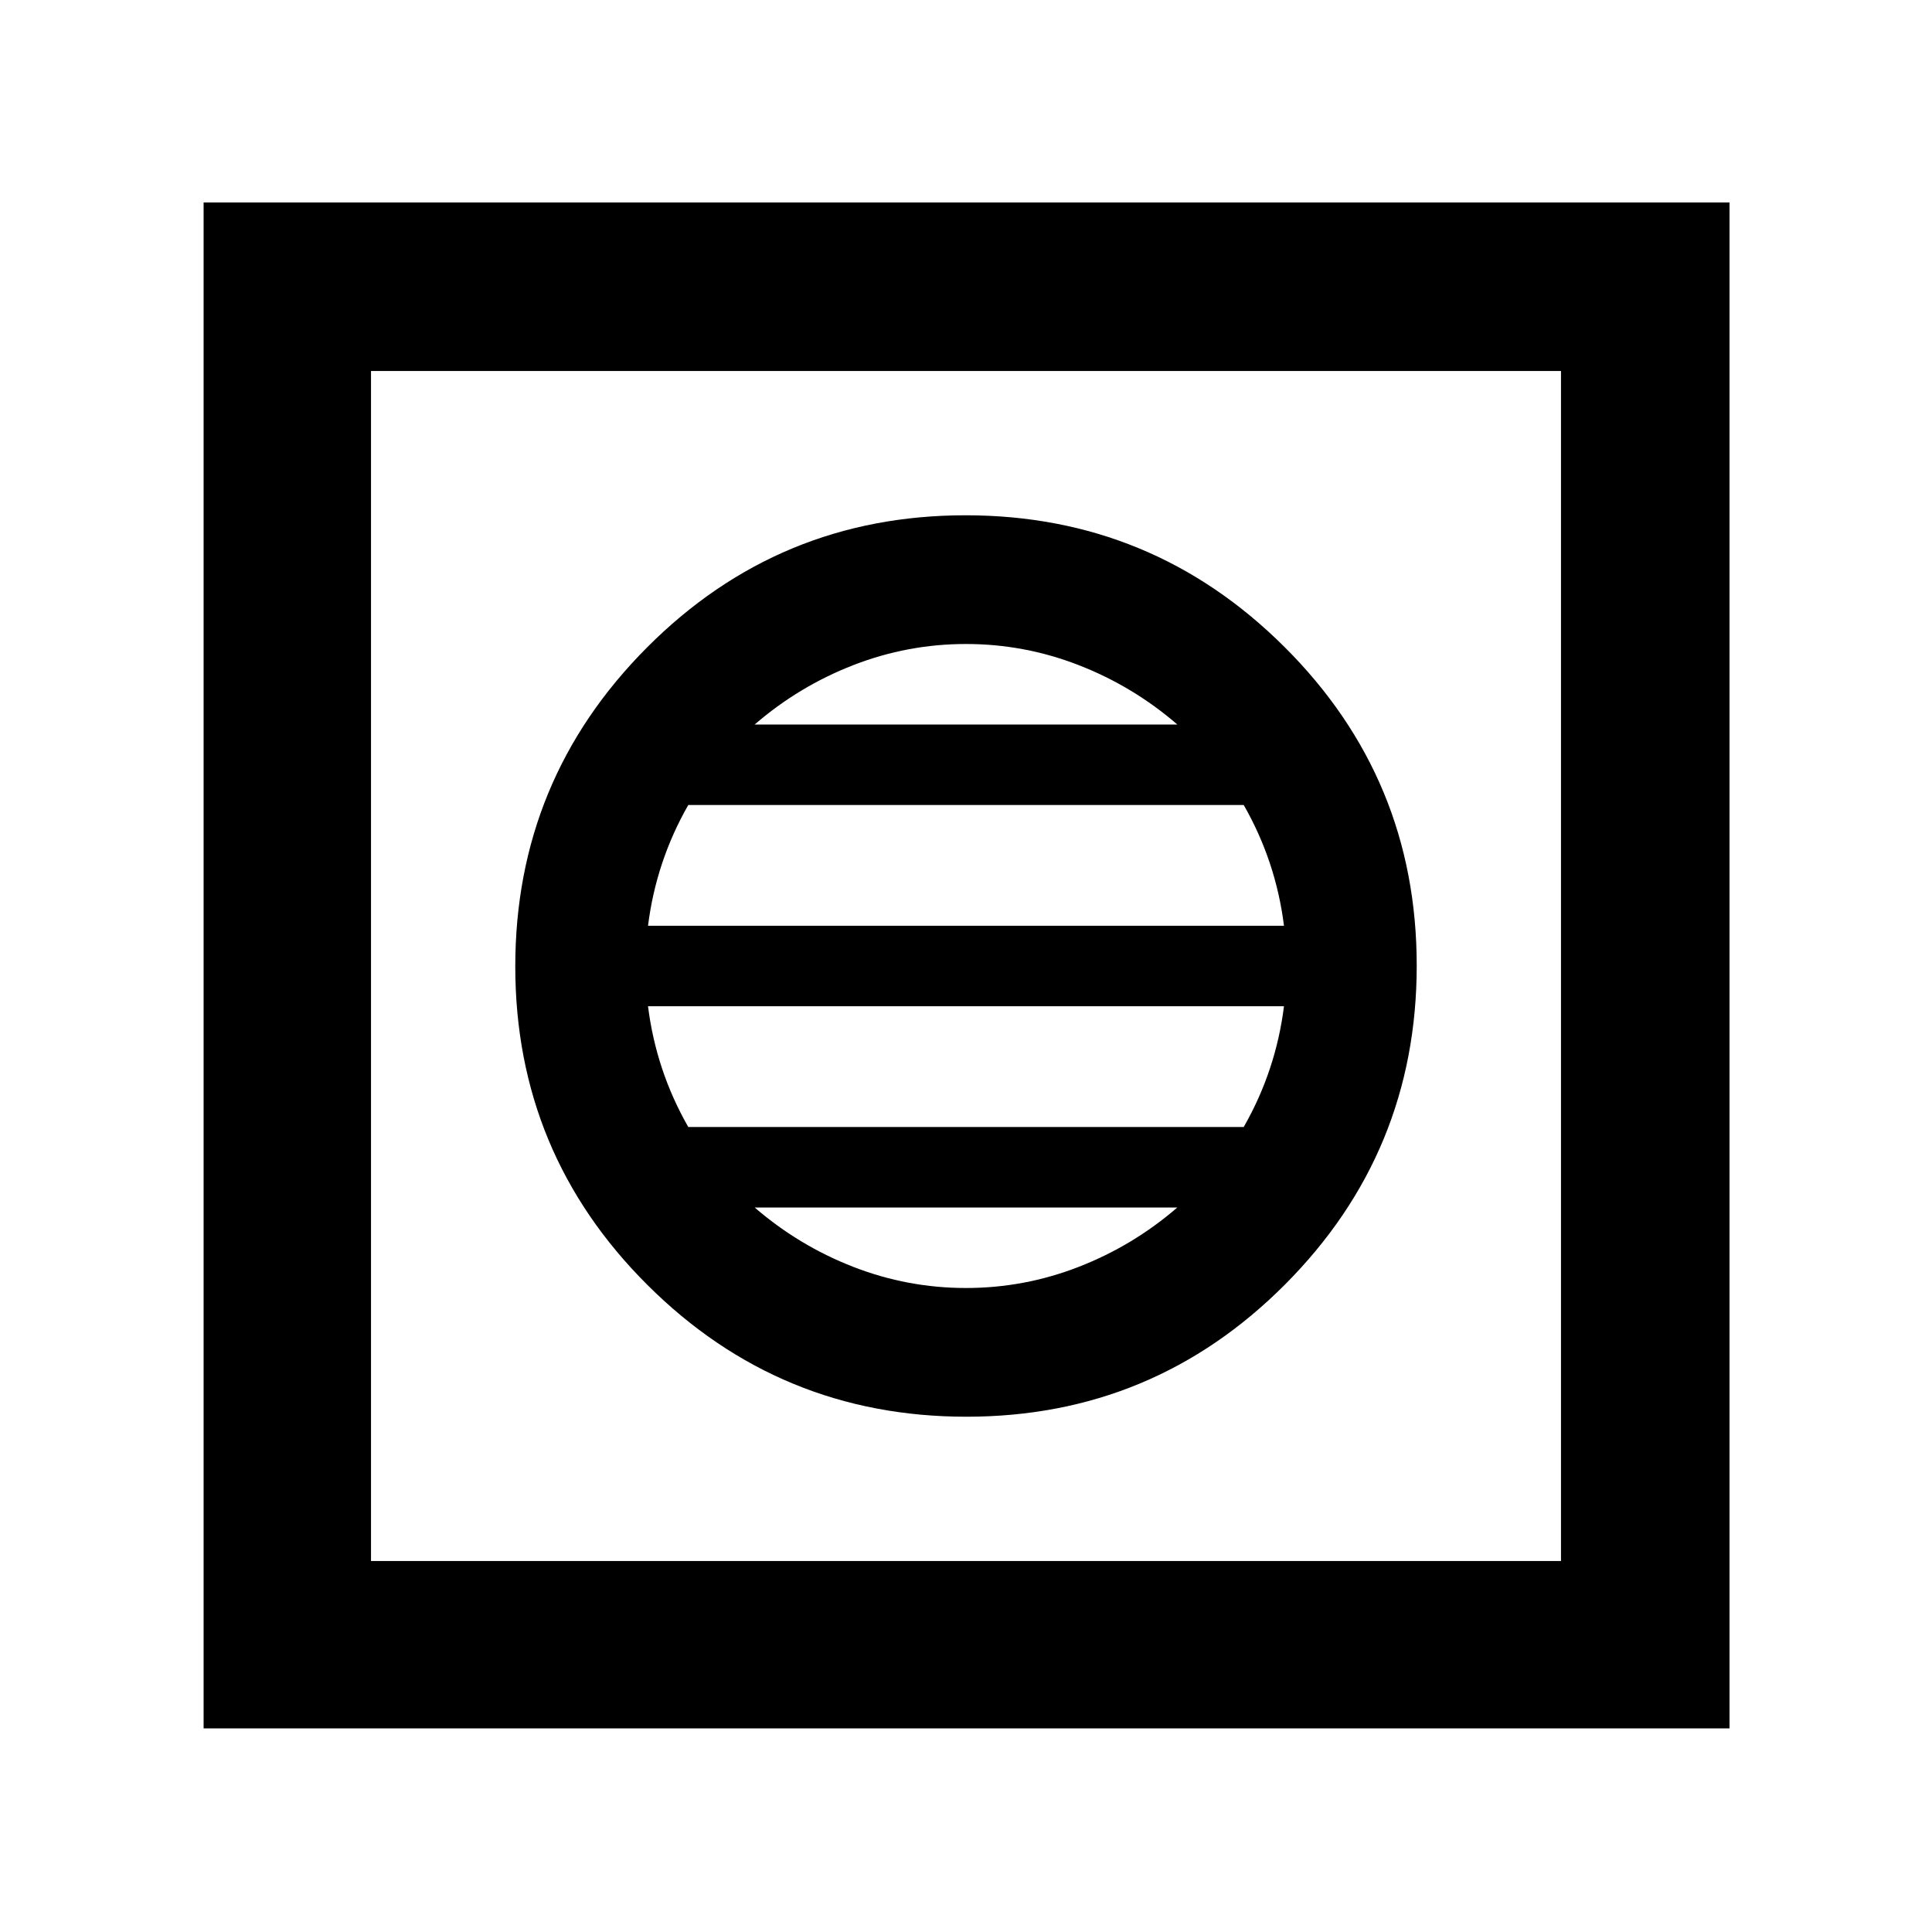 <svg xmlns="http://www.w3.org/2000/svg" height="48" viewBox="0 -960 960 960" width="48"><path d="M480.22-256.04q92.82 0 158.28-65.68 65.46-65.68 65.46-158.5T638.28-638.5q-65.68-65.46-158.5-65.46T321.5-638.28q-65.46 65.68-65.46 158.5t65.68 158.28q65.68 65.46 158.5 65.46ZM480-320q-29 0-56-10.5T375-360h210q-22 19-49 29.5T480-320Zm-138-80q-8-14-13-29t-7-31h316q-2 16-7 31t-13 29H342Zm-20-100q2-16 7-31t13-29h276q8 14 13 29t7 31H322Zm53-100q22-19 49-29.5t56-10.5q29 0 56 10.5t49 29.5H375ZM101.17-101.17v-758.22h758.22v758.22H101.17Zm83.18-83.18h591.3v-591.3h-591.3v591.3Zm0 0v-591.3 591.3Z"/></svg>